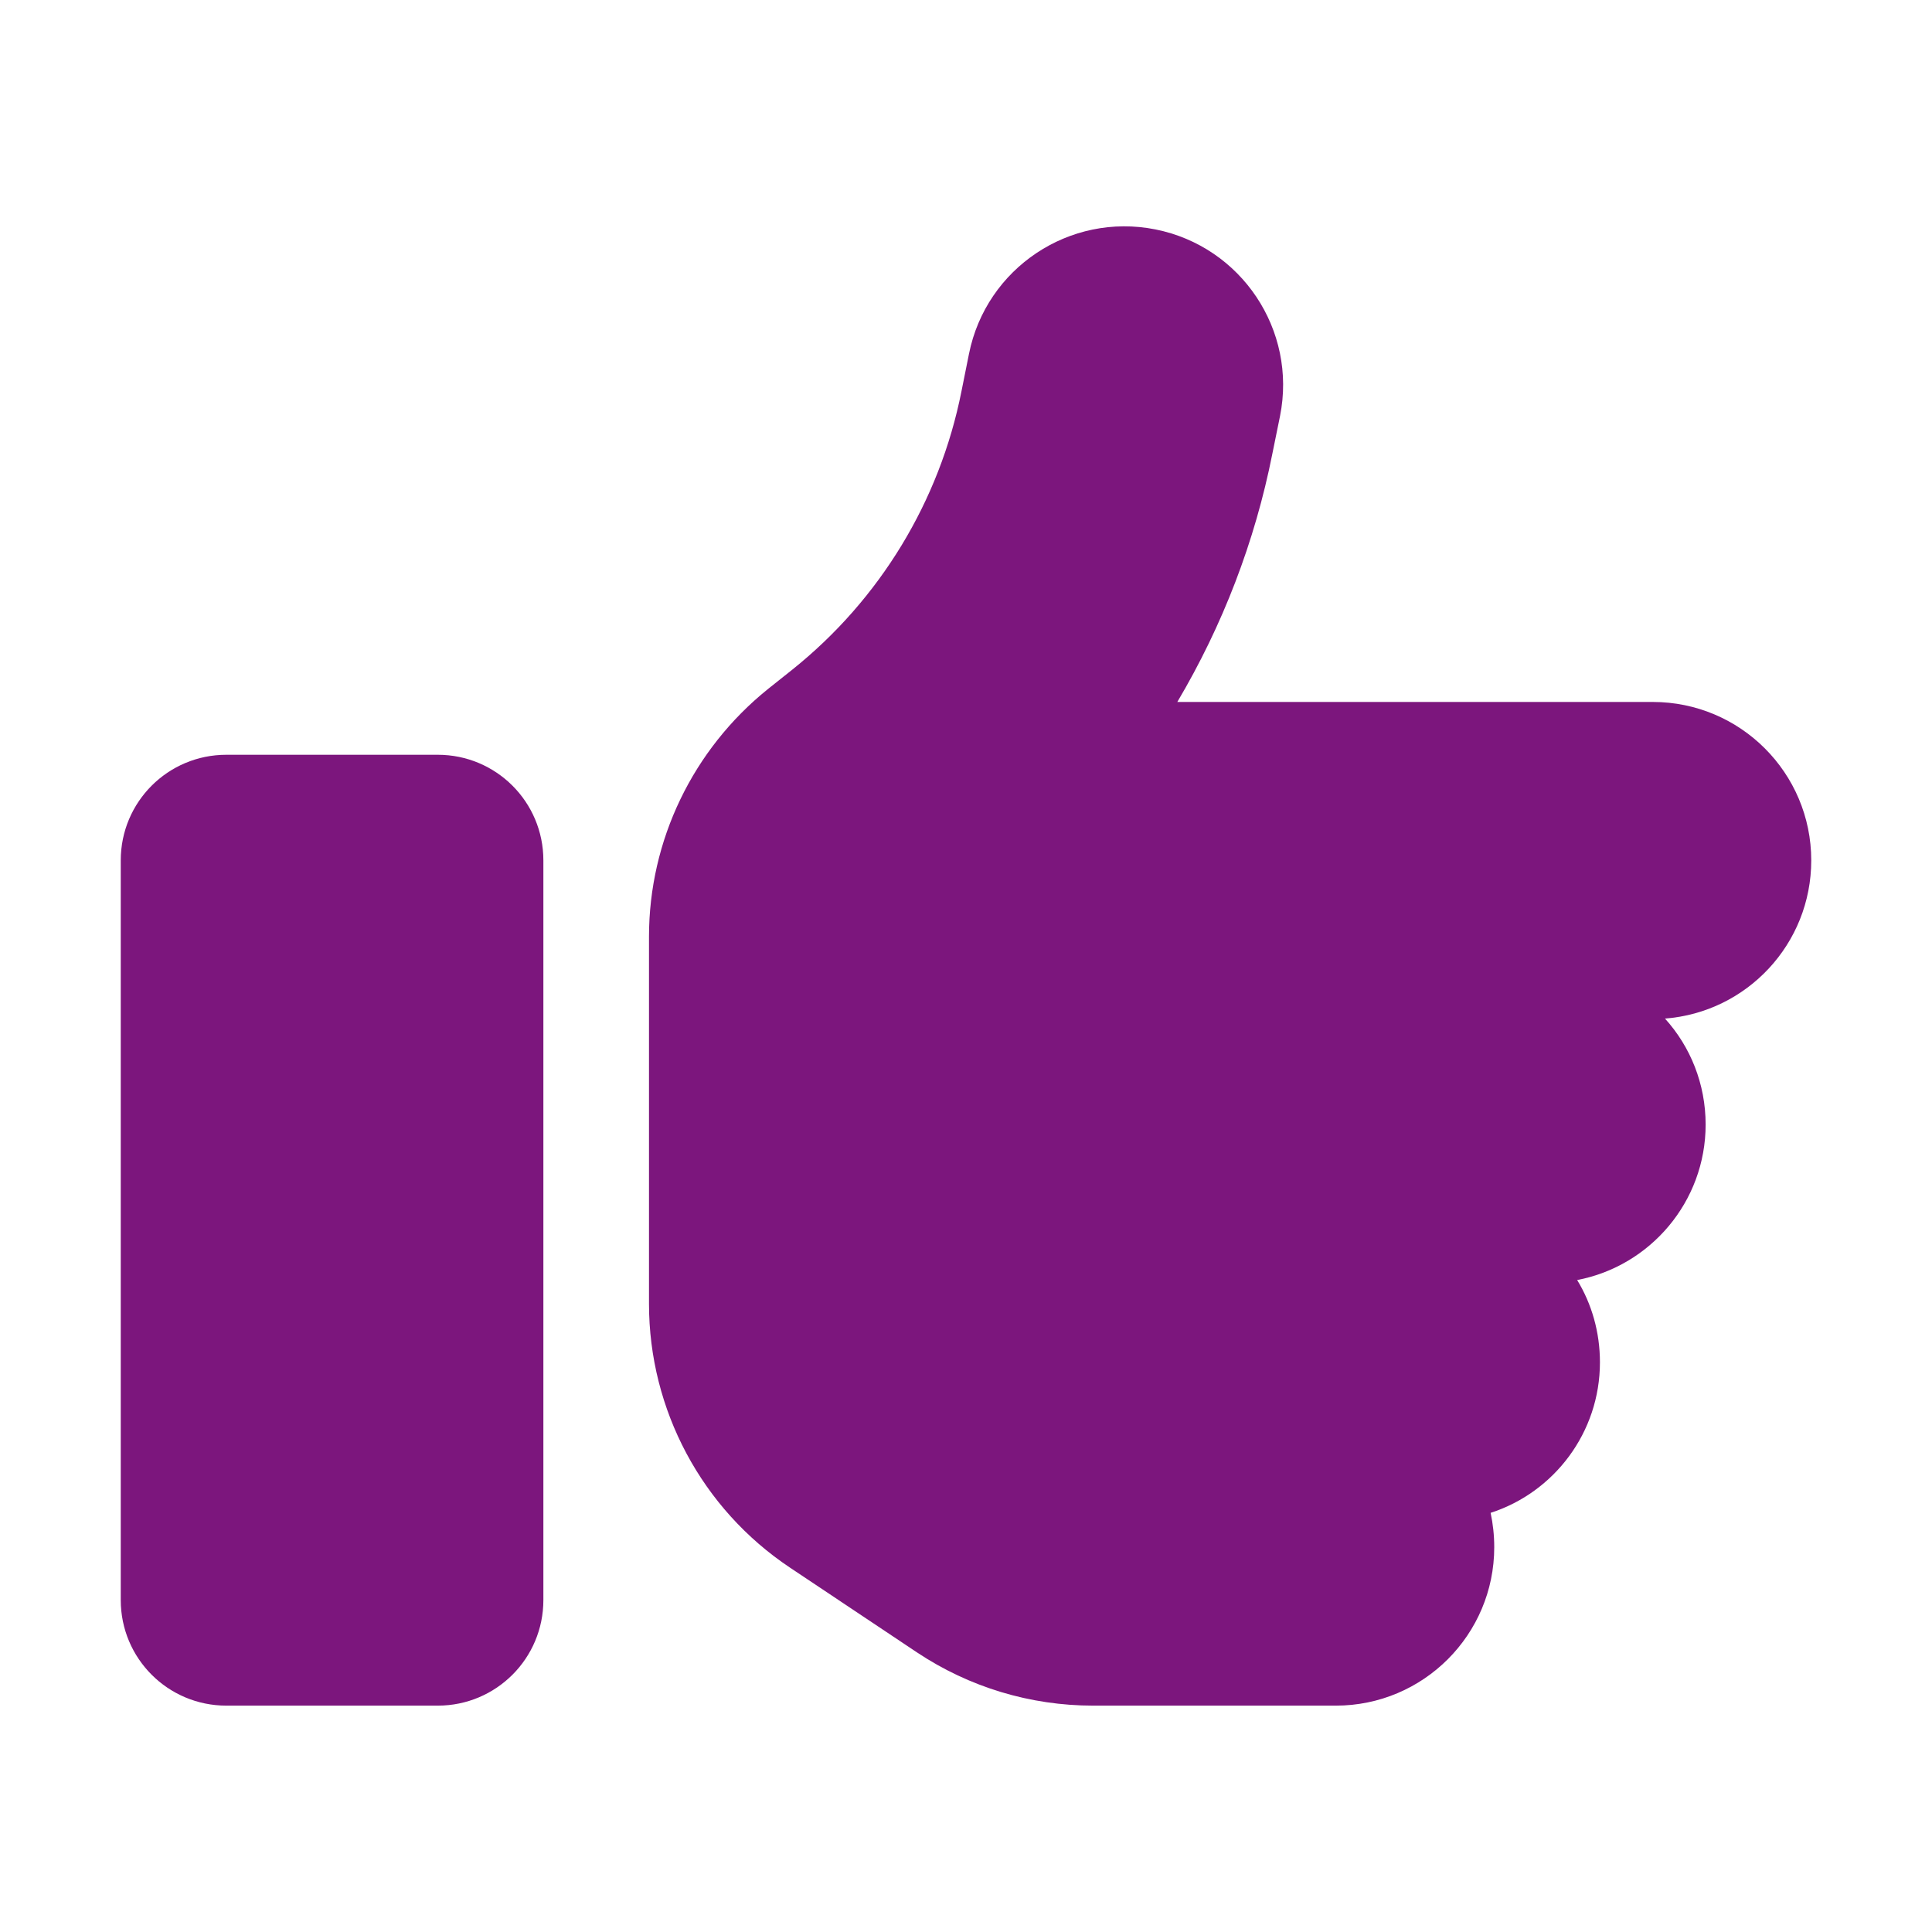 <svg width="24" height="24" viewBox="0 0 24 24" fill="none" xmlns="http://www.w3.org/2000/svg">
<path d="M14.354 2.85C15.421 3.063 16.114 4.101 15.901 5.168L15.806 5.635C15.589 6.73 15.187 7.772 14.625 8.72H20.531C21.618 8.72 22.5 9.601 22.5 10.688C22.5 11.726 21.7 12.575 20.683 12.653C20.999 13.002 21.188 13.465 21.188 13.97C21.188 14.929 20.498 15.729 19.592 15.901C19.773 16.197 19.875 16.549 19.875 16.923C19.875 17.796 19.305 18.539 18.517 18.793C18.546 18.928 18.562 19.072 18.562 19.22C18.562 20.306 17.681 21.188 16.594 21.188H13.579C12.8 21.188 12.041 20.959 11.393 20.528L9.814 19.474C8.719 18.744 8.062 17.513 8.062 16.197V14.626V12.657V11.636C8.062 10.438 8.608 9.31 9.539 8.56L9.843 8.318C10.93 7.448 11.672 6.226 11.943 4.864L12.037 4.396C12.25 3.33 13.288 2.637 14.354 2.85ZM2.812 9.376H5.438C6.163 9.376 6.75 9.962 6.75 10.688V19.876C6.75 20.602 6.163 21.188 5.438 21.188H2.812C2.087 21.188 1.5 20.602 1.5 19.876V10.688C1.5 9.962 2.087 9.376 2.812 9.376Z" fill="#7C167D"/>
</svg>
